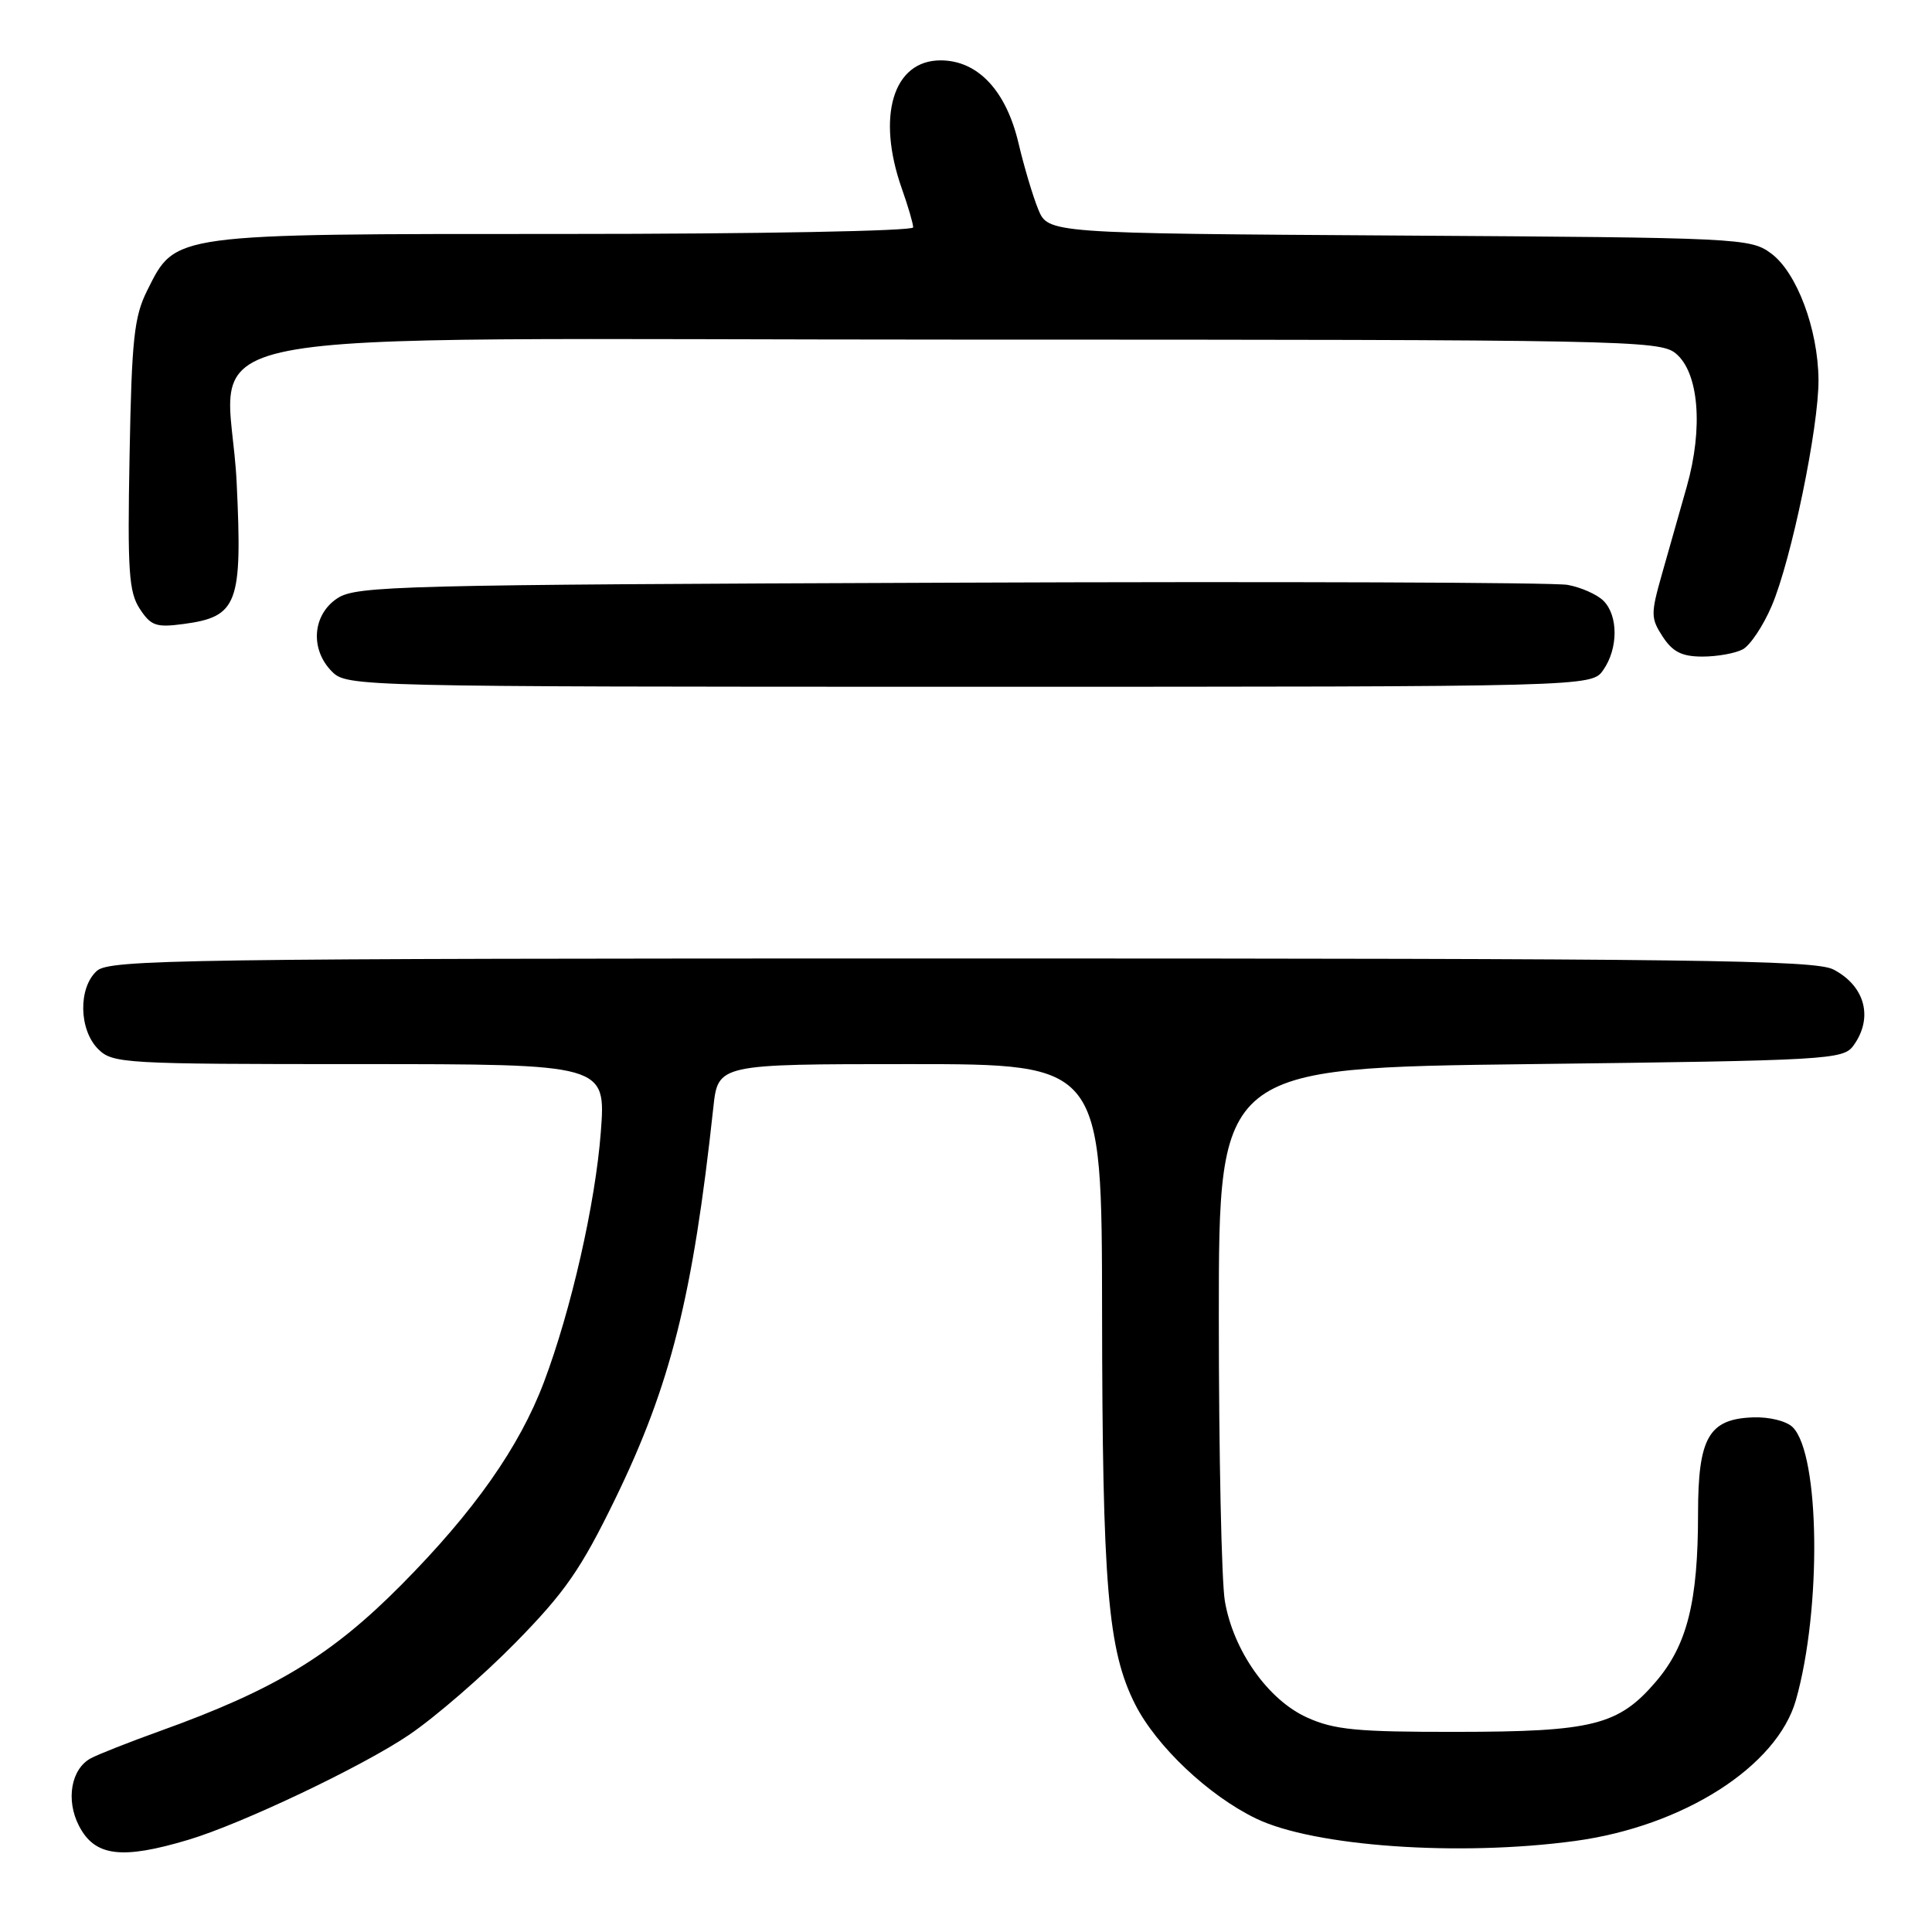 <?xml version="1.0" encoding="UTF-8" standalone="no"?>
<!DOCTYPE svg PUBLIC "-//W3C//DTD SVG 1.1//EN" "http://www.w3.org/Graphics/SVG/1.1/DTD/svg11.dtd" >
<svg xmlns="http://www.w3.org/2000/svg" xmlns:xlink="http://www.w3.org/1999/xlink" version="1.1" viewBox="0 0 256 256">
 <g >
 <path fill="currentColor"
d=" M 25.00 243.77 C 32.07 241.65 48.01 234.07 54.17 229.90 C 57.65 227.55 64.01 222.04 68.31 217.66 C 74.87 210.97 76.97 207.95 81.52 198.61 C 88.87 183.49 91.81 171.77 94.52 146.75 C 95.14 141.00 95.14 141.00 120.57 141.00 C 146.00 141.00 146.00 141.00 146.03 173.75 C 146.07 210.17 146.78 218.66 150.42 225.85 C 153.24 231.40 160.14 237.92 166.42 240.96 C 174.08 244.67 193.29 246.02 208.68 243.94 C 223.04 242.00 235.47 234.07 237.97 225.26 C 241.39 213.21 241.15 192.72 237.55 189.12 C 236.73 188.30 234.45 187.73 232.30 187.81 C 226.42 188.01 225.00 190.49 225.00 200.56 C 225.00 212.24 223.56 217.98 219.42 222.82 C 214.47 228.61 211.06 229.47 192.97 229.48 C 179.83 229.50 176.80 229.21 173.22 227.59 C 168.04 225.27 163.42 218.73 162.30 212.15 C 161.86 209.59 161.50 192.65 161.50 174.50 C 161.50 141.50 161.50 141.50 202.83 141.00 C 242.28 140.52 244.23 140.41 245.58 138.56 C 248.26 134.89 247.15 130.65 242.93 128.46 C 240.49 127.20 224.35 127.00 127.38 127.00 C 23.89 127.00 14.51 127.14 12.83 128.65 C 10.35 130.89 10.45 136.45 13.00 139.00 C 14.92 140.92 16.33 141.00 47.64 141.00 C 80.29 141.00 80.29 141.00 79.61 150.02 C 78.89 159.47 75.68 173.59 72.07 183.15 C 68.82 191.75 62.82 200.27 53.21 209.97 C 43.91 219.36 36.40 223.91 21.17 229.38 C 17.14 230.83 13.03 232.45 12.04 232.98 C 9.42 234.38 8.69 238.51 10.47 241.94 C 12.56 245.99 16.11 246.44 25.00 243.77 Z  M 212.44 88.78 C 214.43 85.94 214.44 81.58 212.47 79.61 C 211.63 78.77 209.49 77.82 207.72 77.50 C 205.95 77.17 169.15 77.04 125.96 77.21 C 52.74 77.48 47.23 77.62 44.71 79.27 C 41.39 81.45 41.05 86.05 44.00 89.00 C 45.97 90.97 47.33 91.00 128.44 91.00 C 210.89 91.00 210.89 91.00 212.44 88.78 Z  M 230.93 86.04 C 231.91 85.51 233.64 82.92 234.76 80.29 C 237.37 74.17 241.01 56.55 240.96 50.31 C 240.90 43.59 238.08 36.09 234.68 33.58 C 231.93 31.55 230.66 31.49 185.36 31.21 C 138.87 30.92 138.87 30.92 137.56 27.71 C 136.84 25.95 135.68 22.03 134.97 19.02 C 133.33 12.01 129.57 8.00 124.63 8.00 C 118.34 8.00 116.11 15.39 119.50 25.00 C 120.33 27.34 121.00 29.64 121.00 30.13 C 121.00 30.61 100.48 31.00 74.75 31.00 C 22.44 31.00 23.31 30.89 19.50 38.50 C 17.77 41.96 17.45 44.92 17.17 60.30 C 16.88 75.67 17.07 78.45 18.52 80.67 C 20.00 82.93 20.69 83.17 24.34 82.68 C 31.49 81.72 32.13 80.04 31.36 63.98 C 30.34 42.65 18.40 45.00 127.84 45.00 C 215.14 45.00 219.89 45.09 222.02 46.81 C 225.10 49.31 225.72 56.67 223.50 64.50 C 222.56 67.80 221.08 73.03 220.20 76.13 C 218.72 81.36 218.73 81.93 220.33 84.38 C 221.65 86.39 222.87 87.00 225.59 87.00 C 227.54 87.00 229.94 86.57 230.93 86.04 Z "/>
</g>
</svg>